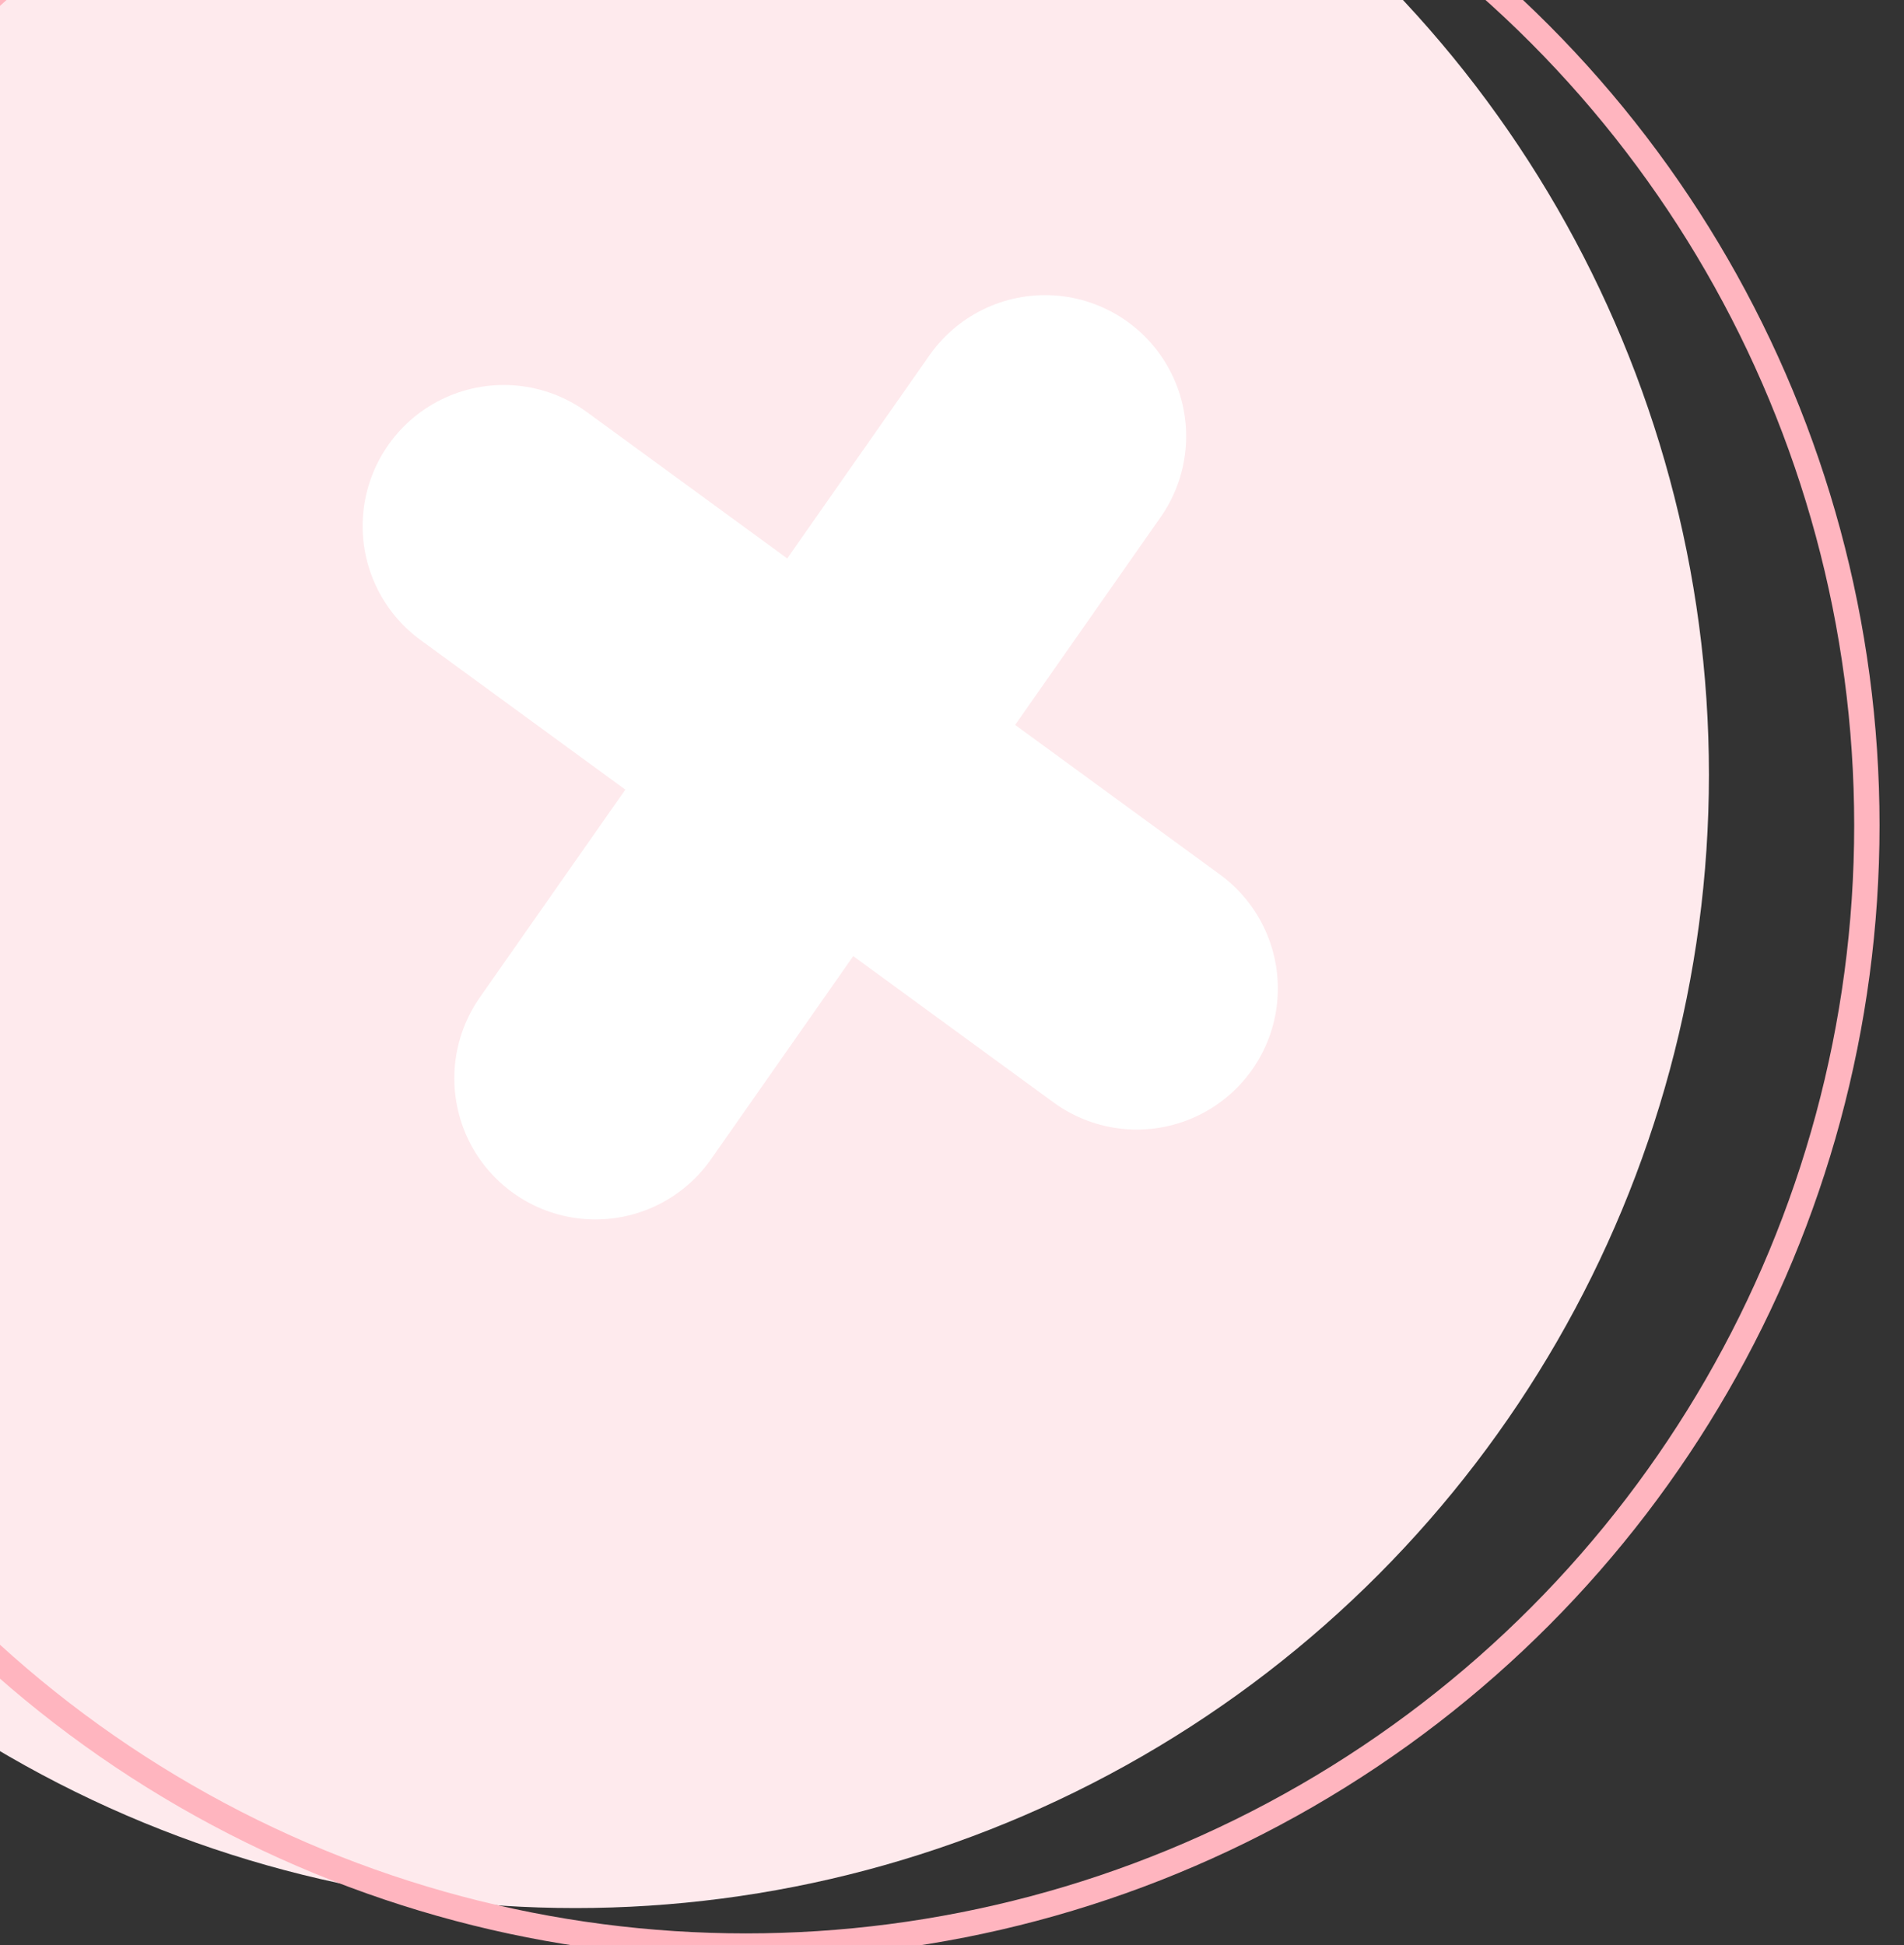 <svg width="184" height="188" viewBox="0 0 184 188" fill="none" xmlns="http://www.w3.org/2000/svg">
<rect x="0" y="0" width="184" height="188" fill="#333333" stroke="none"/>
<circle cx="55.607" cy="74.863" r="109.542" fill="#FEEAED"/>
<circle cx="72.094" cy="79.761" r="108.317" stroke="#FFB5BF" stroke-width="2.449"/>
<path d="M100.993 42.158L57.54 104.216" stroke="white" stroke-width="27.271" stroke-linecap="round" stroke-linejoin="round"/>
<path d="M109.853 95.532L48.681 50.842" stroke="white" stroke-width="27.271" stroke-linecap="round" stroke-linejoin="round"/>
</svg>
